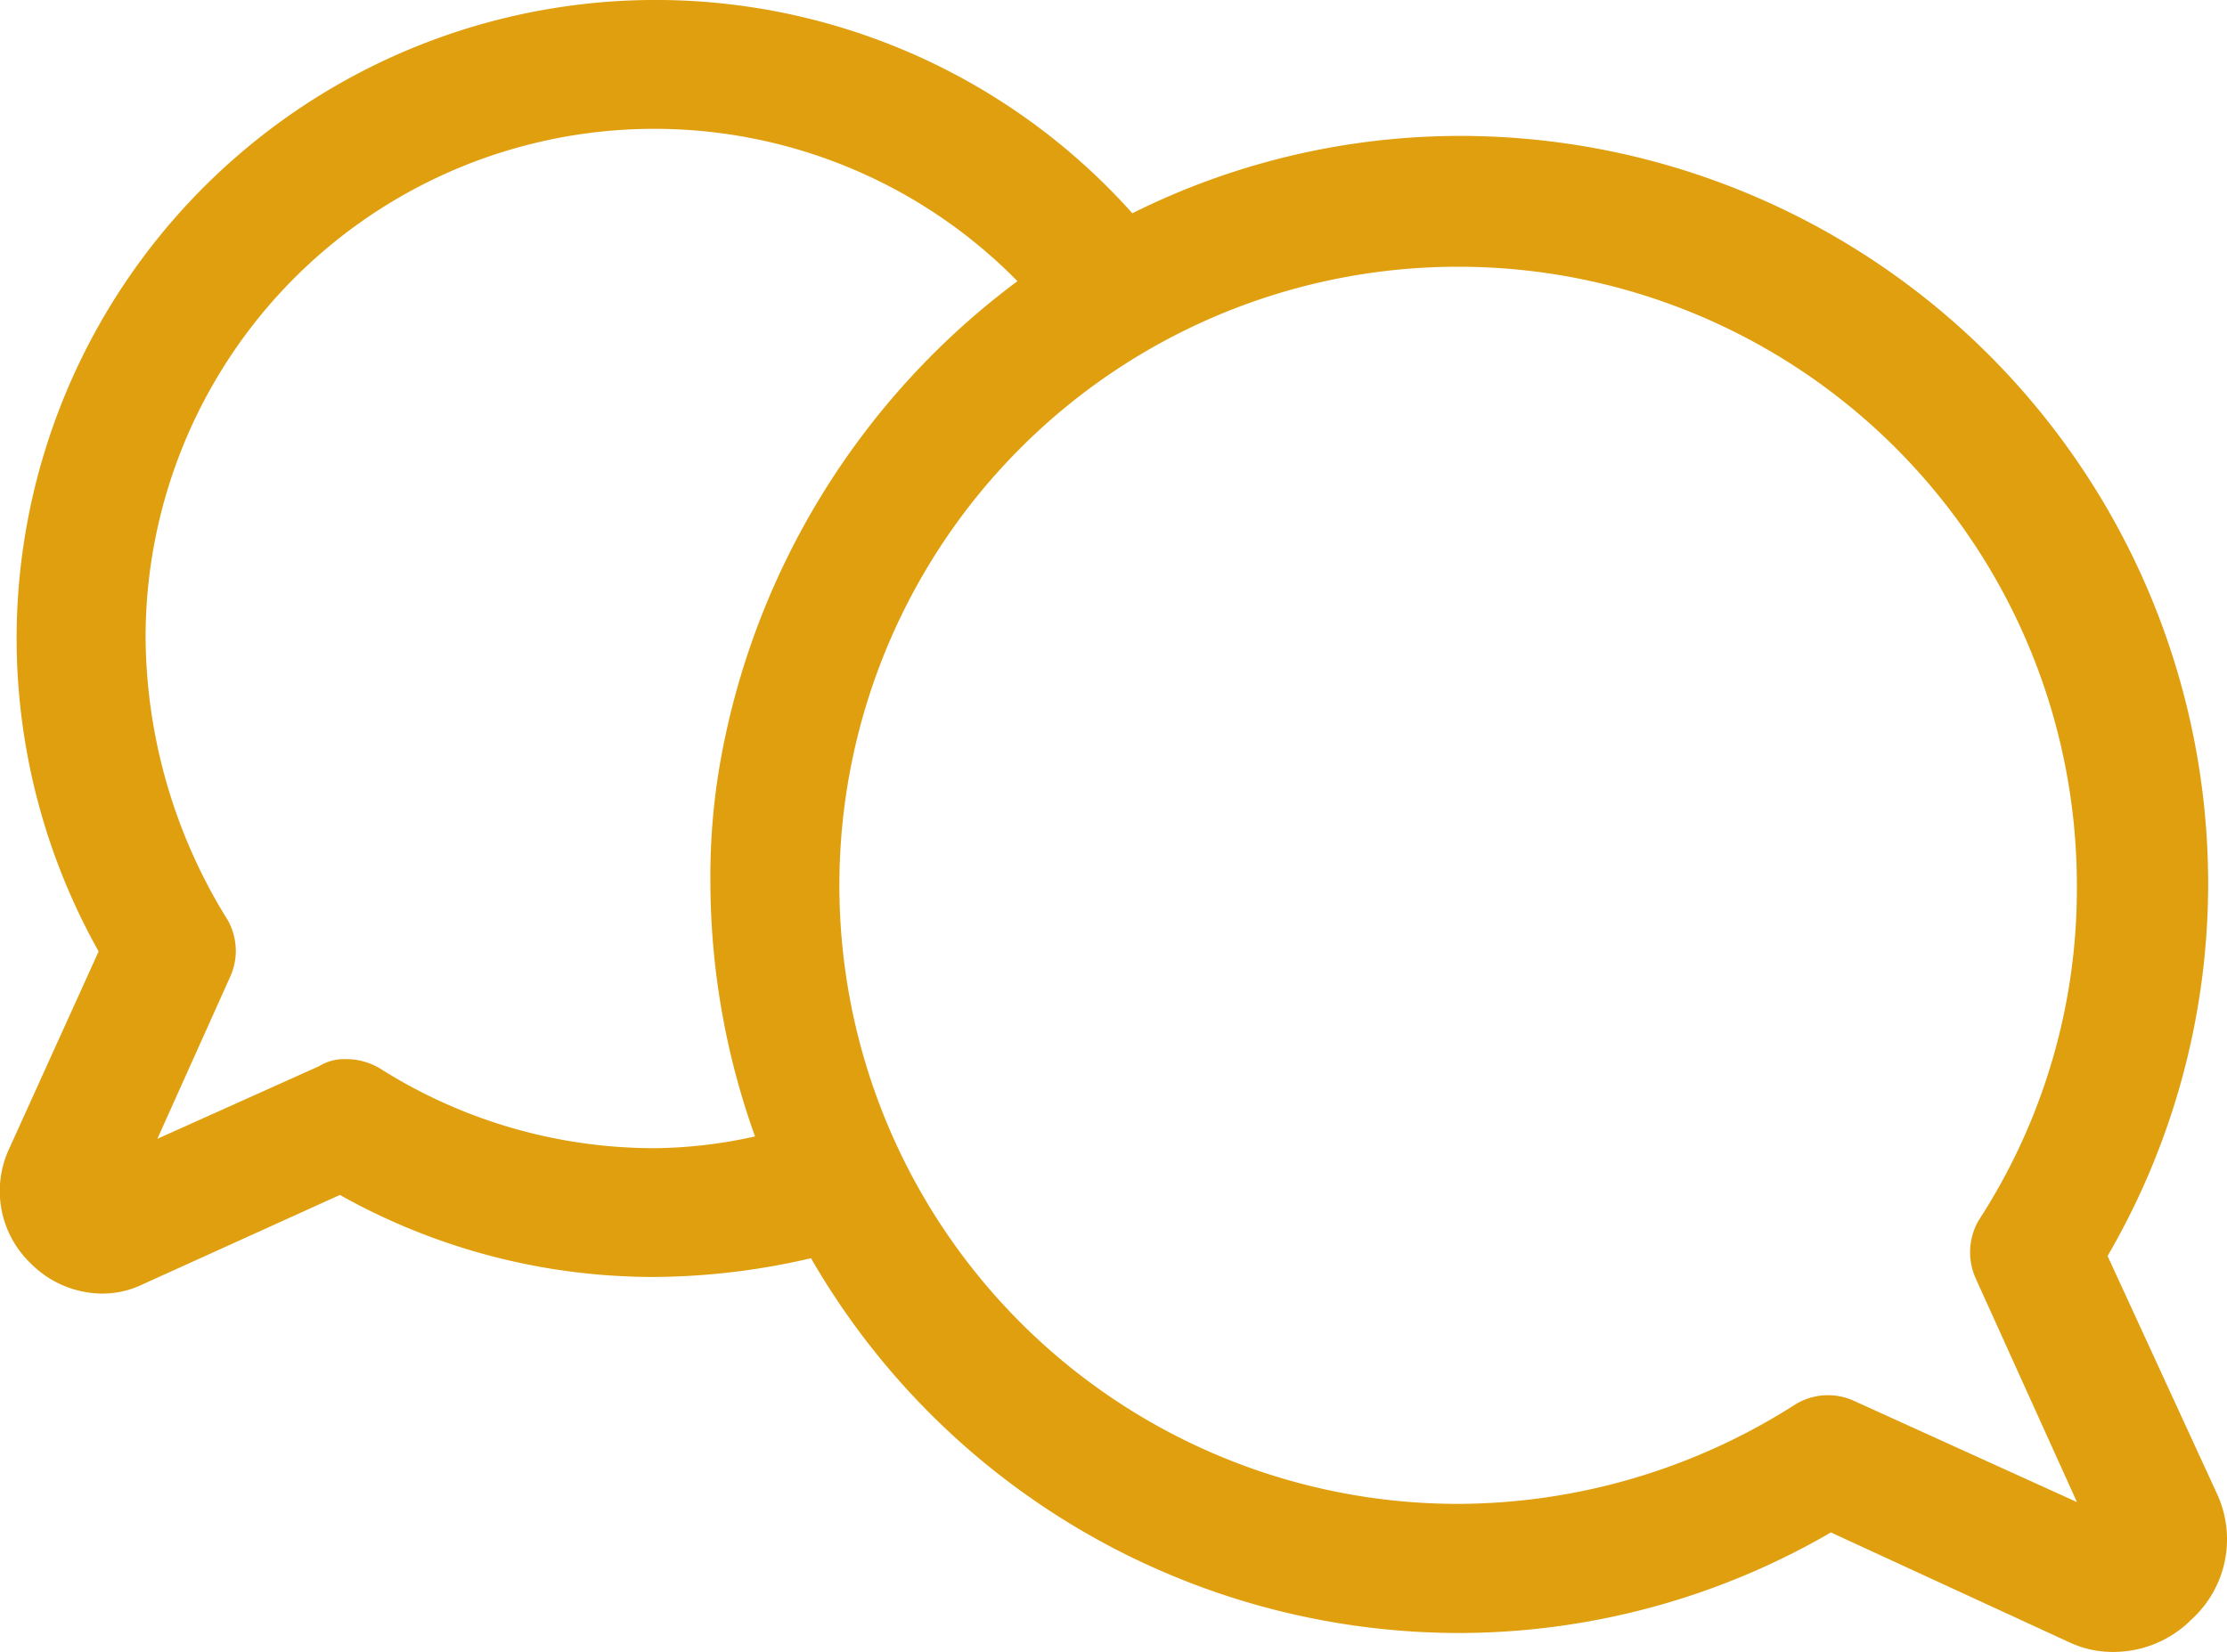 <svg xmlns="http://www.w3.org/2000/svg" width="24.95" height="18.513" viewBox="0 0 24.95 18.513">
  <g id="_12" data-name="12" transform="translate(-2.027 -14.458)">
    <g id="Group_33" data-name="Group 33" transform="translate(2.027 14.458)">
      <path id="Path_19" data-name="Path 19" d="M27.332,31.553,26.1,28.875A8.3,8.3,0,0,0,27.227,24.7a8.383,8.383,0,0,0-8.377-8.377,8.237,8.237,0,0,0-3.676.867,7.16,7.16,0,0,0-12.5,4.753,7.18,7.18,0,0,0,.919,3.519l-1,2.206a1.122,1.122,0,0,0,.236,1.287,1.138,1.138,0,0,0,.788.341,1.03,1.03,0,0,0,.473-.105l2.206-1a7.18,7.18,0,0,0,3.519.919,7.865,7.865,0,0,0,1.759-.21,8.388,8.388,0,0,0,7.247,4.2A8.3,8.3,0,0,0,23,31.973l2.678,1.234a1.138,1.138,0,0,0,.5.105,1.236,1.236,0,0,0,.867-.368A1.214,1.214,0,0,0,27.332,31.553ZM9.818,27.667a5.744,5.744,0,0,1-3.072-.893.741.741,0,0,0-.394-.105.529.529,0,0,0-.289.079l-1.812.814.814-1.812a.7.7,0,0,0-.053-.683,6.062,6.062,0,0,1-.893-3.125,5.7,5.7,0,0,1,9.768-3.991,8.583,8.583,0,0,0-3.333,5.409,7.423,7.423,0,0,0-.107,1.339,8.473,8.473,0,0,0,.5,2.836A5.314,5.314,0,0,1,9.818,27.667Zm14.81,1.471,1.129,2.495L23.262,30.5a.7.7,0,0,0-.683.053,7.043,7.043,0,0,1-3.755,1.1,6.932,6.932,0,1,1,6.932-6.932,6.82,6.82,0,0,1-1.1,3.755A.711.711,0,0,0,24.628,29.137Z" transform="translate(-2.488 -14.8)" fill="#e09f0e"/>
    </g>
  </g>
</svg>
